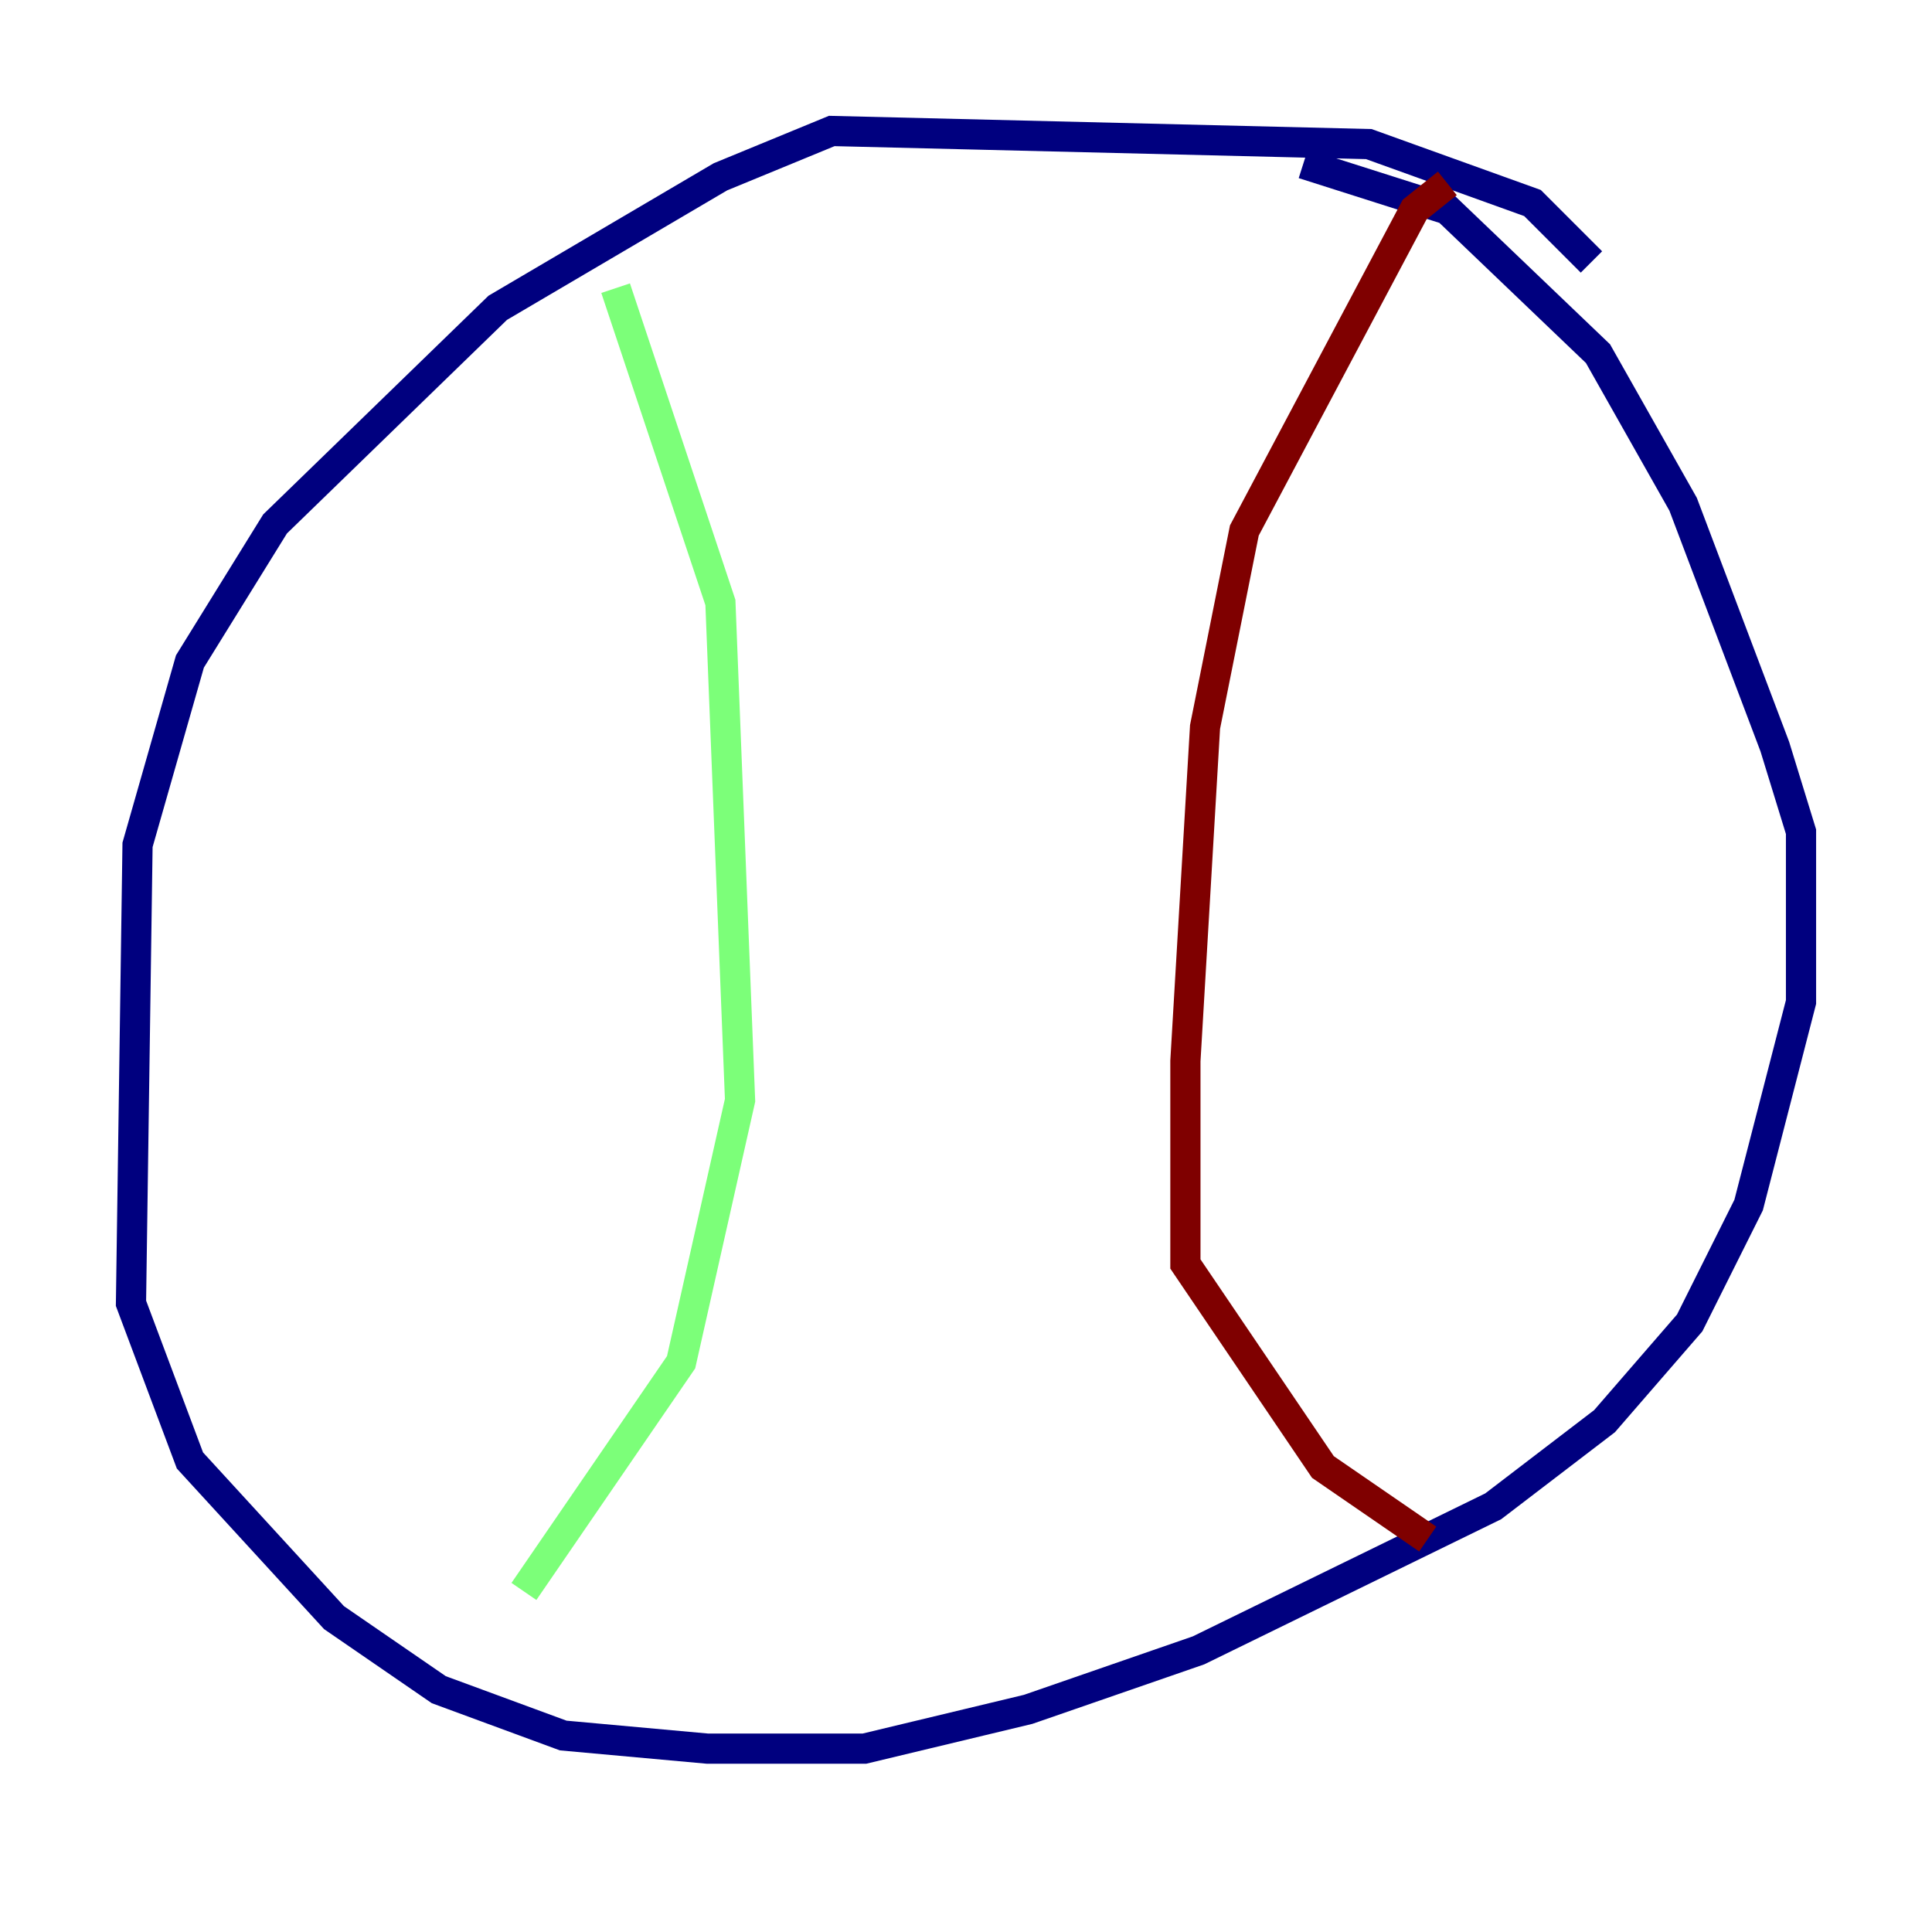 <?xml version="1.0" encoding="utf-8" ?>
<svg baseProfile="tiny" height="128" version="1.2" viewBox="0,0,128,128" width="128" xmlns="http://www.w3.org/2000/svg" xmlns:ev="http://www.w3.org/2001/xml-events" xmlns:xlink="http://www.w3.org/1999/xlink"><defs /><polyline fill="none" points="105.437,17.356 101.532,13.451 90.685,9.546 55.105,8.678 47.729,11.715 32.976,20.393 18.224,34.712 12.583,43.824 9.112,55.973 8.678,86.346 12.583,96.759 22.129,107.173 29.071,111.946 37.315,114.983 46.861,115.851 57.275,115.851 68.122,113.248 79.403,109.342 98.929,99.797 106.305,94.156 111.946,87.647 115.851,79.837 119.322,66.386 119.322,55.105 117.586,49.464 111.512,33.41 105.871,23.43 95.891,13.885 86.346,10.848" stroke="#00007f" stroke-width="2" /><polyline fill="none" points="40.786,19.091 47.729,39.919 49.031,72.895 45.125,90.251 34.712,105.437" stroke="#7cff79" stroke-width="2" /><polyline fill="none" points="95.891,12.149 93.722,13.885 82.441,35.146 79.837,48.163 78.536,70.291 78.536,83.742 87.647,97.193 94.59,101.966" stroke="#7f0000" stroke-width="2" /></svg>